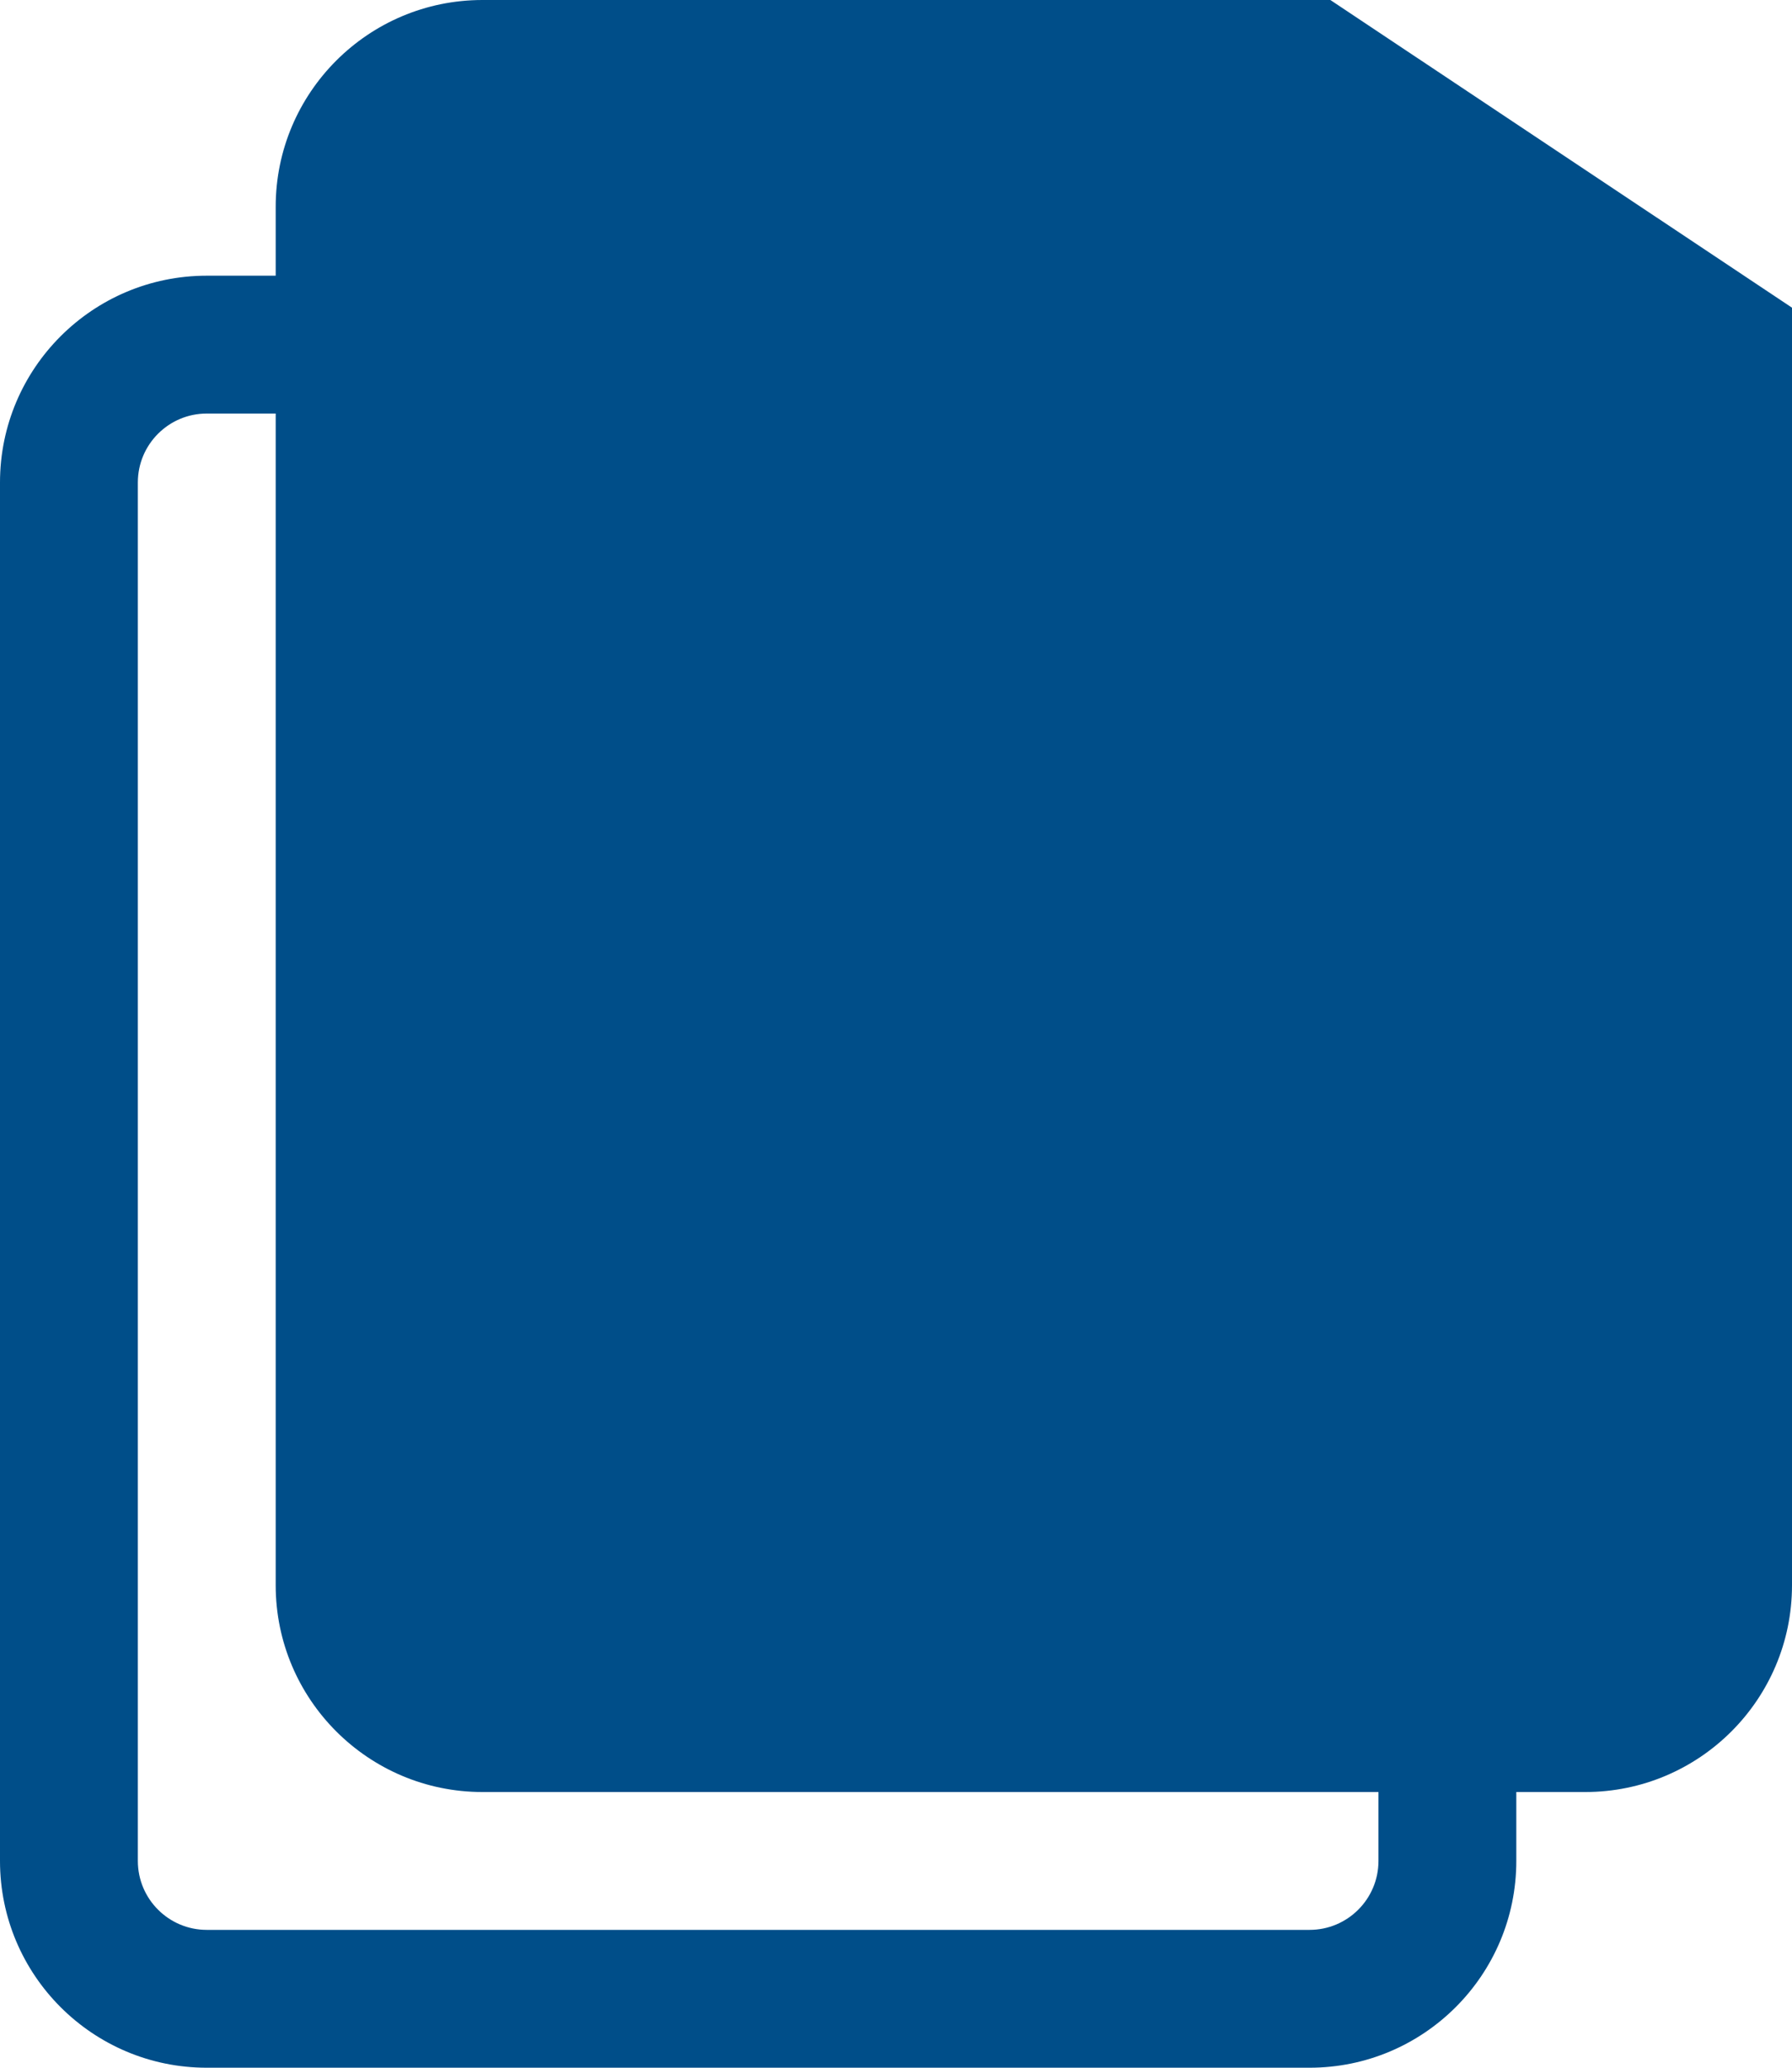 <svg width="13" height="15" viewBox="0 0 13 15" fill="none" xmlns="http://www.w3.org/2000/svg">
<path fill-rule="evenodd" clip-rule="evenodd" d="M2 1.5C2 0.672 2.672 0 3.5 0H9.651L13 2.232V11.5C13 12.328 12.328 13 11.5 13H11V13.5C11 14.328 10.328 15 9.5 15H1.5C0.672 15 0 14.328 0 13.5V3.5C0 2.672 0.672 2 1.5 2H2V1.5ZM2 3H1.5C1.224 3 1 3.224 1 3.5V13.5C1 13.776 1.224 14 1.5 14H9.5C9.776 14 10 13.776 10 13.5V13H3.5C2.672 13 2 12.328 2 11.5V3Z" fill="#004E89"/>
</svg>
